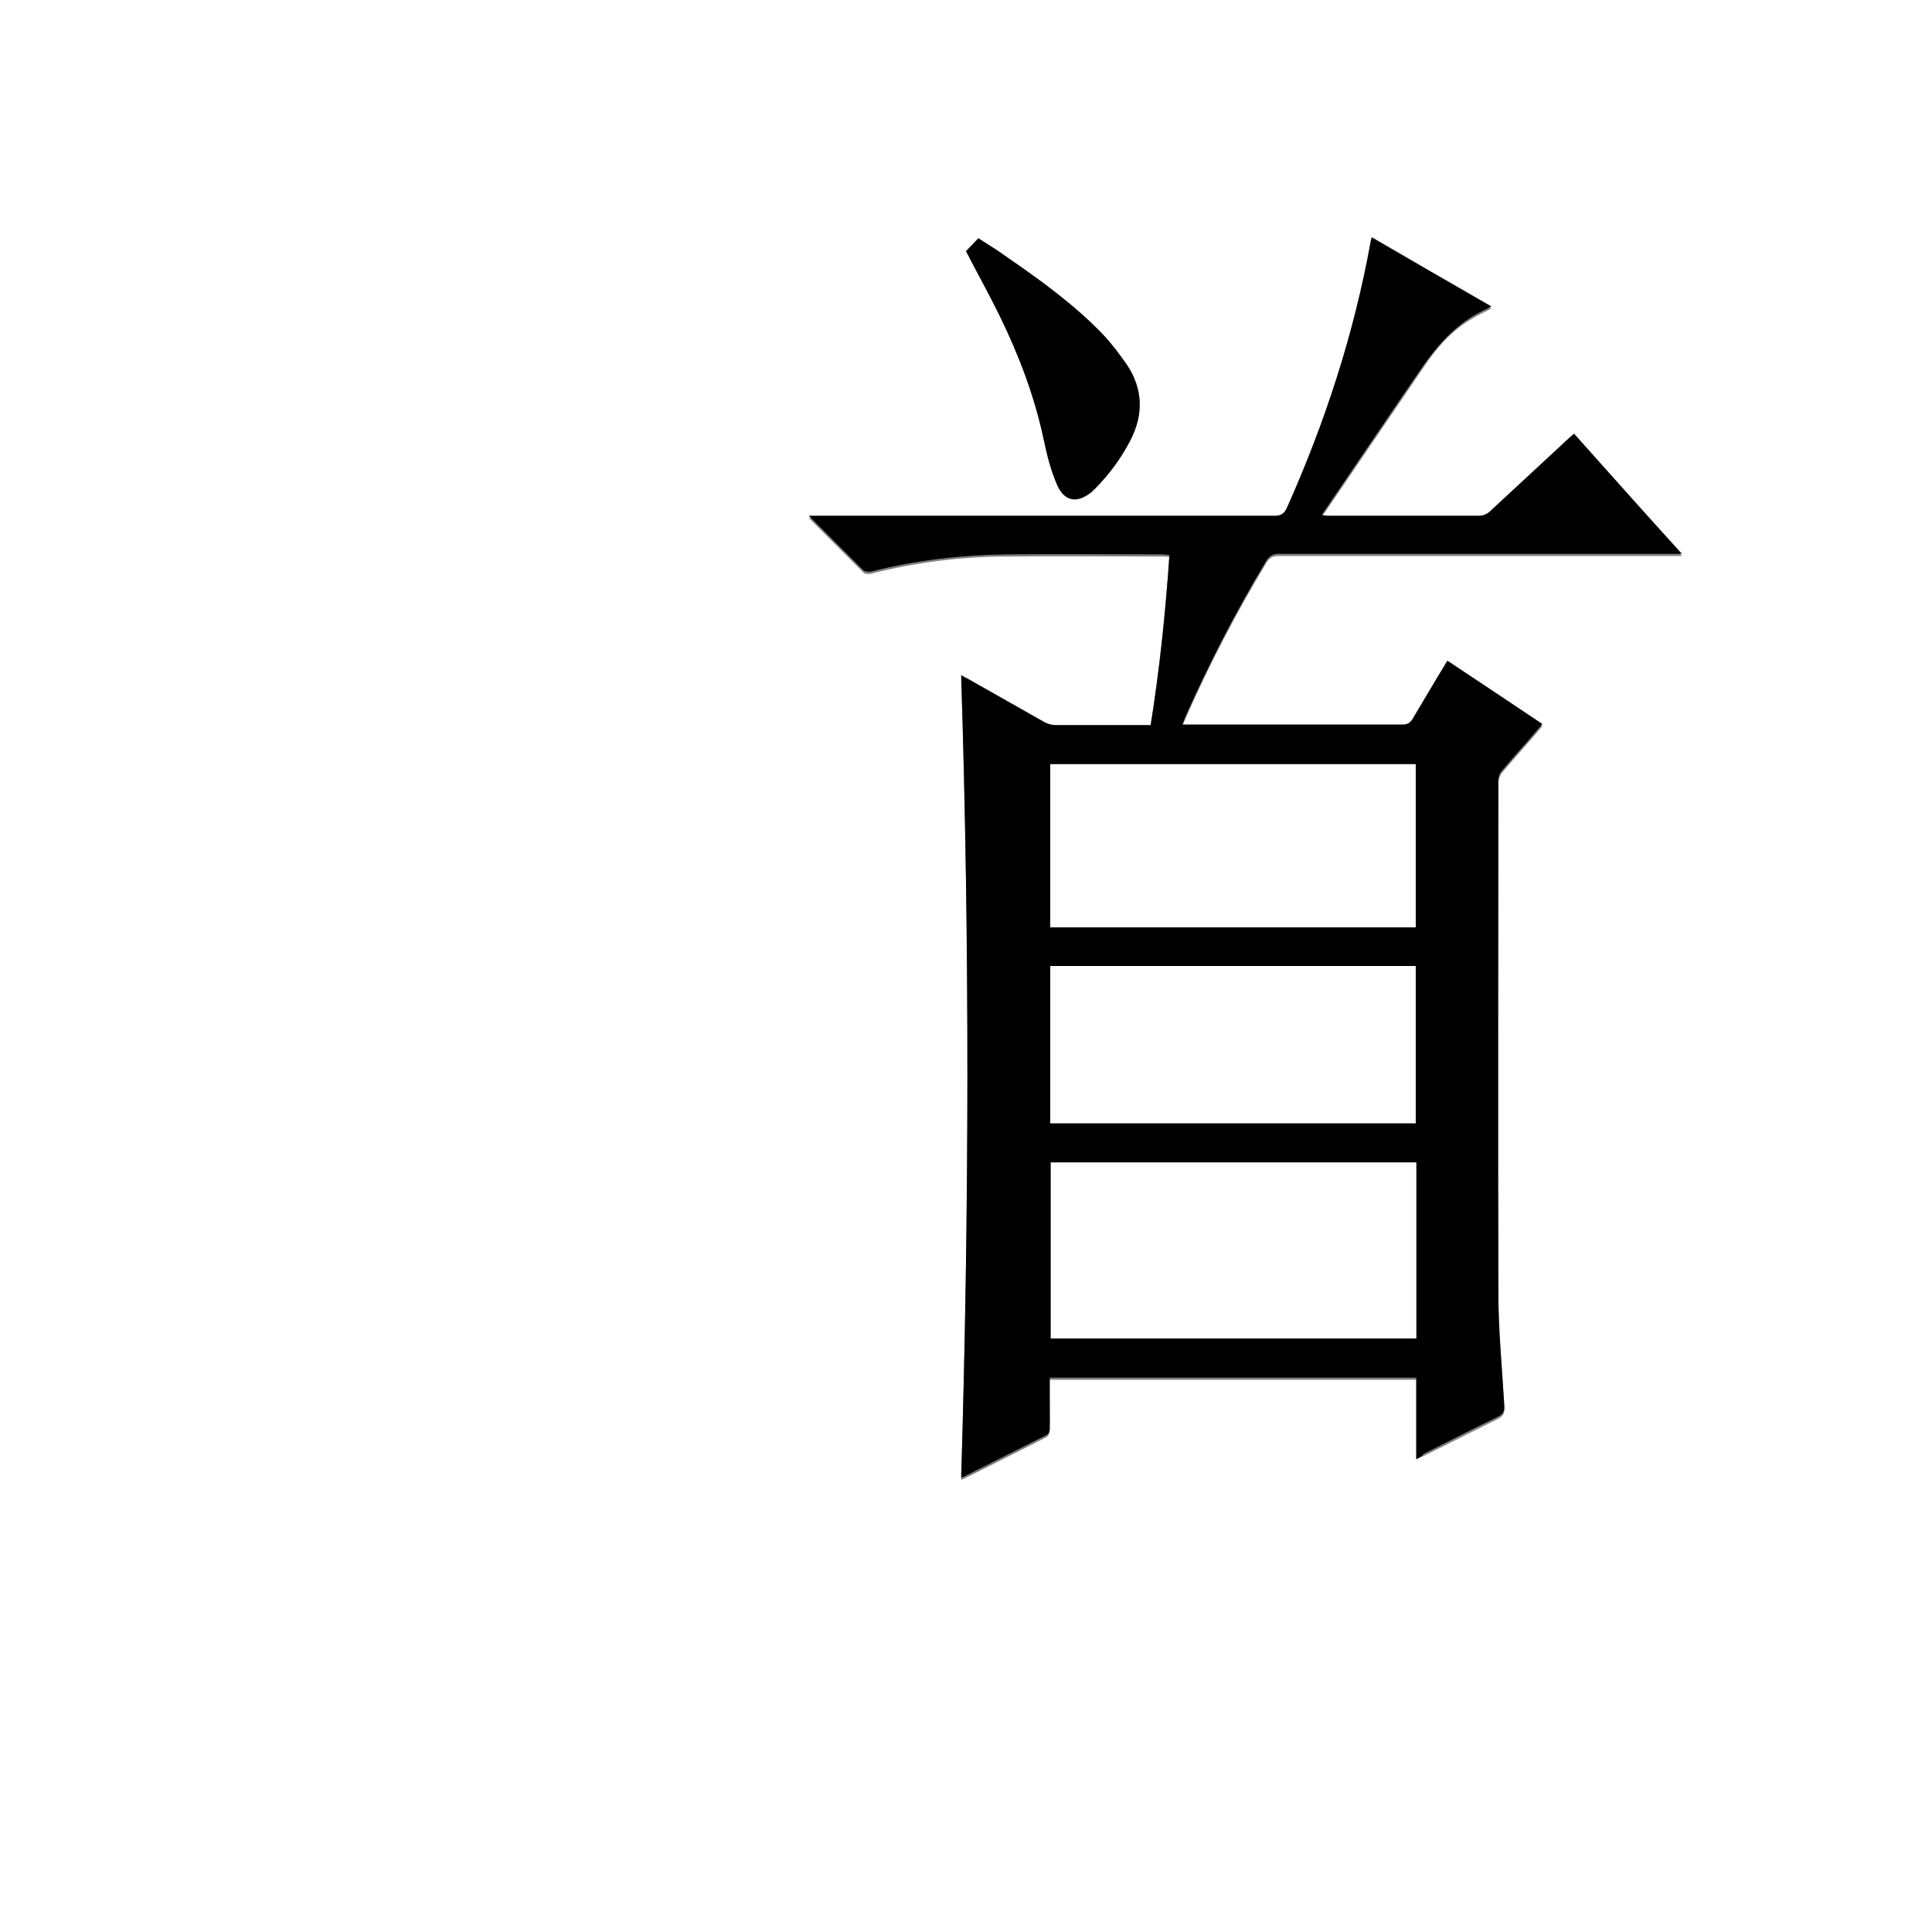 <?xml version="1.0" encoding="utf-8"?>
<!-- Generator: Adobe Illustrator 20.1.0, SVG Export Plug-In . SVG Version: 6.00 Build 0)  -->
<svg version="1.1" id="图层_1" xmlns="http://www.w3.org/2000/svg" xmlns:xlink="http://www.w3.org/1999/xlink" x="0px" y="0px"
	 viewBox="0 0 360 360" style="enable-background:new 0 0 360 360;" xml:space="preserve">
<rect x="0" y="0" width="360" height="360" fill="#808080" stroke="none"/>
<style type="text/css">
	.st0{fill:#FFFFFF;}
</style>
<g>
	<path class="st0" d="M-0.1,360.1c0-120.1,0-240.2,0-360.2c120.1,0,240.2,0,360.2,0c0,120.1,0,240.2,0,360.2
		C240,360.1,120,360.1-0.1,360.1z M263.9,271.9c0.6-0.3,1-0.4,1.4-0.6c4.6-2.3,9.2-4.6,13.8-6.9c1-0.5,1.3-1.1,1.2-2.2
		c-0.4-6.9-1.1-13.9-1.1-20.8c-0.1-31.9-0.1-63.8,0-95.6c0-0.6,0.3-1.2,0.6-1.7c1.5-1.8,3.1-3.6,4.6-5.3c1-1.1,2-2.3,3-3.5
		c-6-4-11.8-7.9-17.7-11.8c-2.2,3.6-4.3,7.2-6.4,10.7c-0.5,0.8-1,1.2-2,1.2c-13.2,0-26.5,0-39.7,0c-0.4,0-0.8,0-1.3,0
		c0.2-0.6,0.4-1,0.6-1.5c4.4-10,9.4-19.6,15-28.9c0.6-1,1.2-1.4,2.4-1.4c24.4,0,48.9,0,73.3,0c0.5,0,1,0,1.8,0
		c-6.8-7.7-13.4-15-20.1-22.4c-0.3,0.2-0.5,0.4-0.7,0.6c-5,4.7-10,9.3-15,13.9c-0.5,0.5-1.3,0.8-2,0.8c-9.3,0-18.6,0-28,0
		c-0.4,0-0.8,0-1.3-0.1c0.2-0.4,0.3-0.6,0.5-0.8c6.2-9.1,12.3-18.1,18.5-27.2c2.4-3.6,5.2-6.8,9-9c1.1-0.7,2.3-1.2,3.6-1.9
		c-7.5-4.3-14.8-8.6-22.3-12.9c-0.1,0.4-0.2,0.6-0.2,0.8c-3.2,17.2-8.6,33.6-15.6,49.6c-0.5,1.1-1.1,1.5-2.3,1.5
		c-28.4,0-56.8,0-85.2,0c-0.4,0-0.9,0-1.6,0c3.6,3.6,6.9,6.9,10.2,10.2c0.3,0.3,0.9,0.3,1.4,0.2c8.3-2.1,16.8-3.2,25.4-3.2
		c9.6-0.1,19.3,0,28.9,0c0.4,0,0.8,0,1.3,0.1c-0.8,10.7-1.9,21.2-3.5,31.7c-6,0-11.8,0-17.7,0c-0.7,0-1.4-0.2-2-0.5
		c-4.8-2.7-9.5-5.4-14.3-8.1c-0.4-0.2-0.8-0.4-1.3-0.7c1.6,50,1.5,99.7,0,149.5c0.2,0,0.3,0,0.4-0.1c5.2-2.6,10.4-5.2,15.5-7.8
		c0.3-0.2,0.6-0.7,0.6-1.1c0.1-2.4,0-4.8,0-7.2c0-0.8,0-1.6,0-2.4c22.8,0,45.5,0,68.3,0C263.9,261.7,263.9,266.7,263.9,271.9z
		 M180,46.8c2.1,4.1,4.3,8,6.3,12.1c3.6,7.4,6.5,15,8.2,23.1c0.6,2.9,1.4,5.8,2.5,8.4c1.4,3.2,3.8,3.5,6.5,1.2
		c0.2-0.2,0.4-0.3,0.5-0.5c2.6-2.7,4.8-5.6,6.6-9c2.5-4.8,2.4-9.6-0.6-14.1c-1.4-2.1-2.9-4-4.6-5.8c-5.3-5.4-11.3-9.9-17.5-14.1
		c-1.8-1.3-3.7-2.5-5.6-3.7C181.4,45.3,180.7,46,180,46.8z"/>
	<path d="M263.9,271.9c0-5.1,0-10.1,0-15.2c-22.8,0-45.4,0-68.3,0c0,0.8,0,1.6,0,2.4c0,2.4,0,4.8,0,7.2c0,0.4-0.3,1-0.6,1.1
		c-5.2,2.6-10.3,5.2-15.5,7.8c-0.1,0-0.2,0-0.4,0.1c1.5-49.8,1.6-99.5,0-149.5c0.5,0.3,0.9,0.5,1.3,0.7c4.8,2.7,9.5,5.4,14.3,8.1
		c0.6,0.3,1.3,0.5,2,0.5c5.8,0,11.7,0,17.7,0c1.7-10.5,2.8-21,3.5-31.7c-0.5,0-0.9-0.1-1.3-0.1c-9.6,0-19.3-0.1-28.9,0
		c-8.6,0.1-17.1,1.1-25.4,3.2c-0.4,0.1-1.1,0-1.4-0.2c-3.3-3.3-6.6-6.6-10.2-10.2c0.8,0,1.2,0,1.6,0c28.4,0,56.8,0,85.2,0
		c1.2,0,1.8-0.4,2.3-1.5c7.1-15.9,12.5-32.4,15.6-49.6c0-0.2,0.1-0.4,0.2-0.8c7.4,4.3,14.8,8.6,22.3,12.9c-1.3,0.7-2.5,1.2-3.6,1.9
		c-3.7,2.3-6.5,5.5-9,9c-6.2,9-12.3,18.1-18.5,27.2c-0.2,0.2-0.3,0.5-0.5,0.8c0.5,0,0.9,0.1,1.3,0.1c9.3,0,18.6,0,28,0
		c0.7,0,1.5-0.3,2-0.8c5-4.6,10-9.3,15-13.9c0.2-0.2,0.4-0.3,0.7-0.6c6.6,7.4,13.2,14.8,20.1,22.4c-0.8,0-1.3,0-1.8,0
		c-24.4,0-48.9,0-73.3,0c-1.2,0-1.8,0.4-2.4,1.4c-5.6,9.3-10.6,19-15,28.9c-0.2,0.4-0.3,0.9-0.6,1.5c0.5,0,0.9,0,1.3,0
		c13.2,0,26.5,0,39.7,0c1,0,1.5-0.3,2-1.2c2.1-3.5,4.2-7.1,6.4-10.7c5.9,3.9,11.7,7.8,17.7,11.8c-1,1.2-2,2.3-3,3.5
		c-1.6,1.8-3.1,3.5-4.6,5.3c-0.4,0.4-0.6,1.1-0.6,1.7c0,31.9-0.1,63.8,0,95.6c0,6.9,0.7,13.9,1.1,20.8c0.1,1.1-0.2,1.7-1.2,2.2
		c-4.6,2.2-9.2,4.6-13.8,6.9C264.9,271.4,264.5,271.6,263.9,271.9z M263.9,216.6c-22.8,0-45.4,0-68.1,0c0,11,0,21.9,0,32.8
		c22.7,0,45.4,0,68.1,0C263.9,238.5,263.9,227.6,263.9,216.6z M195.7,172.8c22.8,0,45.4,0,68.1,0c0-10.2,0-20.3,0-30.4
		c-22.7,0-45.4,0-68.1,0C195.7,152.6,195.7,162.6,195.7,172.8z M195.7,209.3c22.8,0,45.4,0,68.1,0c0-9.8,0-19.5,0-29.3
		c-22.7,0-45.4,0-68.1,0C195.7,189.8,195.7,199.5,195.7,209.3z"/>
	<path d="M180,46.8c0.7-0.7,1.5-1.5,2.3-2.4c1.9,1.2,3.8,2.4,5.6,3.7c6.2,4.3,12.3,8.7,17.5,14.1c1.7,1.8,3.2,3.8,4.6,5.8
		c3,4.5,3.1,9.3,0.6,14.1c-1.7,3.3-3.9,6.3-6.6,9c-0.2,0.2-0.4,0.3-0.5,0.5c-2.7,2.2-5.1,1.9-6.5-1.2c-1.2-2.7-1.9-5.6-2.5-8.4
		c-1.7-8.1-4.6-15.7-8.2-23.1C184.3,54.8,182.1,50.9,180,46.8z"/>
	<path class="st0" d="M263.9,216.6c0,10.9,0,21.8,0,32.8c-22.7,0-45.4,0-68.1,0c0-10.9,0-21.8,0-32.8
		C218.4,216.6,241.1,216.6,263.9,216.6z"/>
	<path class="st0" d="M195.7,172.8c0-10.2,0-20.2,0-30.4c22.7,0,45.4,0,68.1,0c0,10.1,0,20.2,0,30.4
		C241.2,172.8,218.5,172.8,195.7,172.8z"/>
	<path class="st0" d="M195.7,209.3c0-9.8,0-19.5,0-29.3c22.7,0,45.4,0,68.1,0c0,9.8,0,19.5,0,29.3
		C241.2,209.3,218.5,209.3,195.7,209.3z"/>
</g>
</svg>

